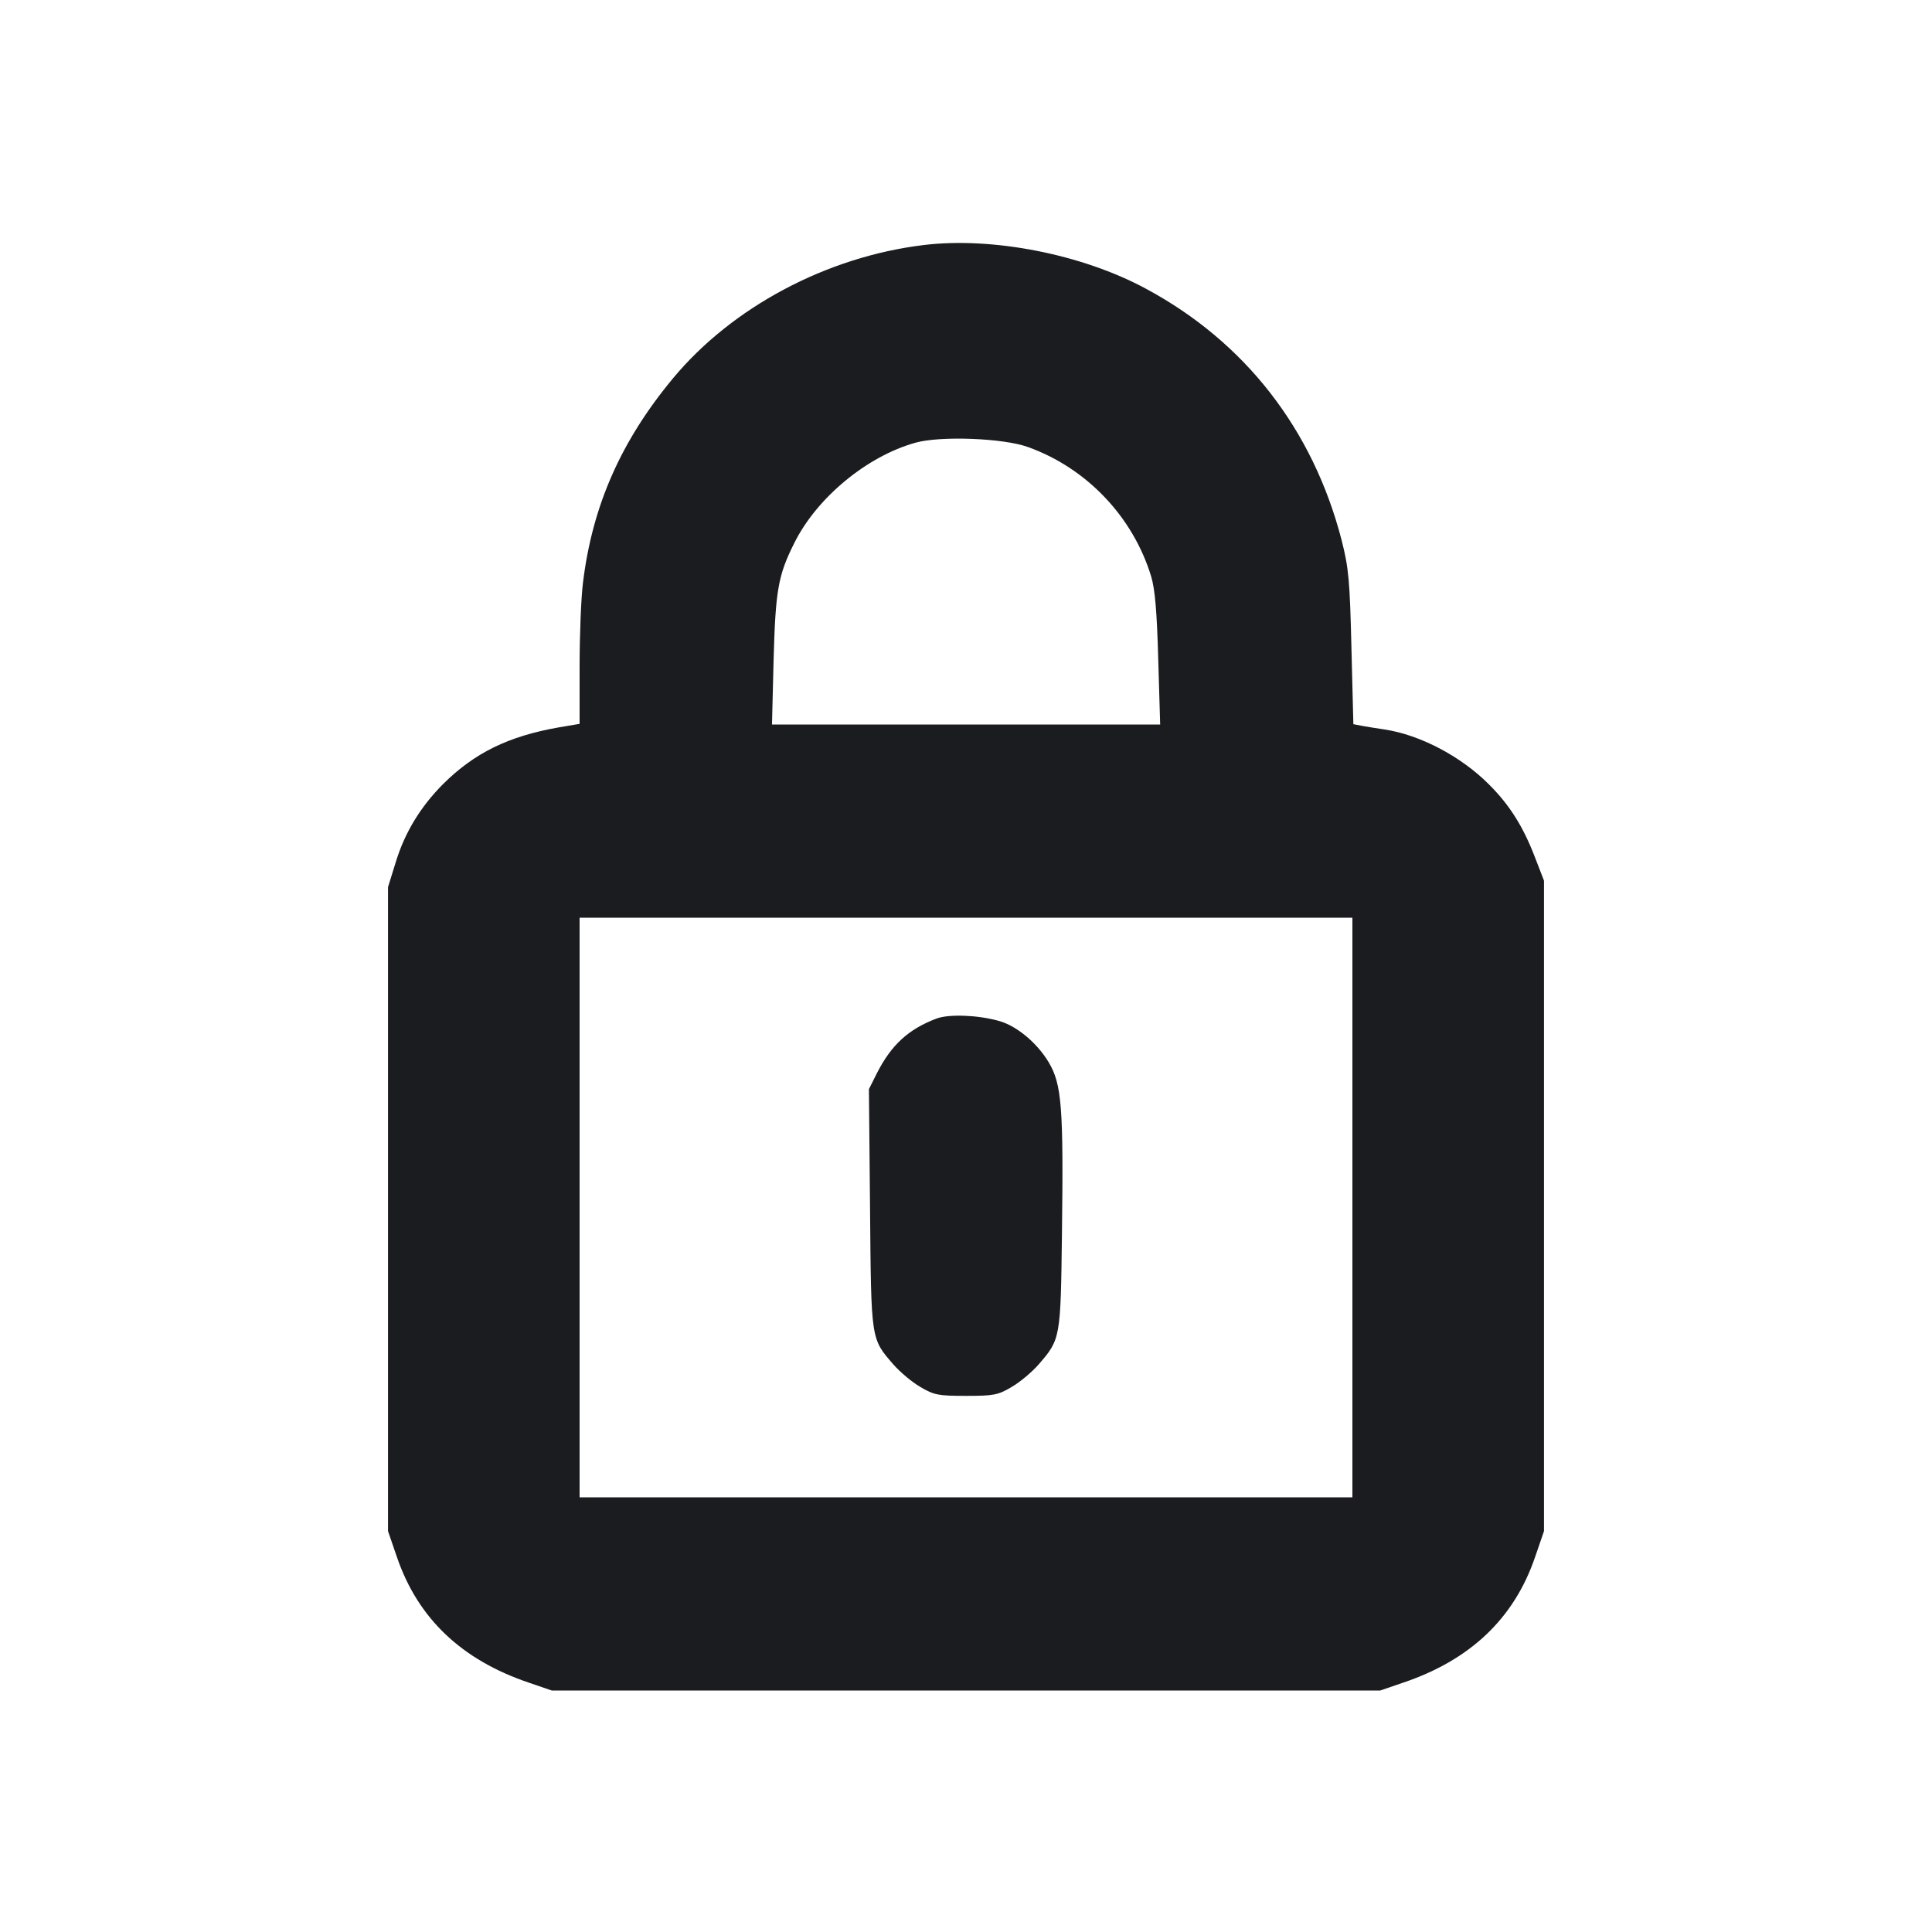 <svg width="12" height="12" viewBox="0 0 12 12" fill="none" xmlns="http://www.w3.org/2000/svg"><path d="M5.737 1.522 C 5.134 1.595,4.547 1.908,4.180 2.350 C 3.856 2.740,3.679 3.143,3.621 3.619 C 3.609 3.713,3.600 3.948,3.600 4.142 L 3.600 4.496 3.470 4.518 C 3.157 4.573,2.946 4.677,2.751 4.871 C 2.612 5.011,2.515 5.170,2.459 5.352 L 2.410 5.510 2.410 7.510 L 2.410 9.510 2.466 9.673 C 2.596 10.052,2.867 10.310,3.284 10.451 L 3.427 10.500 6.000 10.500 L 8.573 10.500 8.716 10.451 C 9.133 10.310,9.404 10.052,9.534 9.673 L 9.590 9.510 9.590 7.490 L 9.590 5.470 9.532 5.320 C 9.460 5.133,9.375 4.998,9.248 4.872 C 9.075 4.698,8.820 4.564,8.600 4.531 C 8.550 4.524,8.487 4.513,8.458 4.508 L 8.406 4.498 8.394 4.024 C 8.384 3.605,8.377 3.528,8.333 3.355 C 8.155 2.667,7.734 2.125,7.119 1.794 C 6.722 1.579,6.164 1.470,5.737 1.522 M6.386 2.777 C 6.750 2.908,7.037 3.210,7.150 3.580 C 7.174 3.660,7.186 3.800,7.194 4.095 L 7.206 4.500 6.000 4.500 L 4.795 4.500 4.805 4.095 C 4.817 3.665,4.833 3.572,4.935 3.370 C 5.075 3.090,5.385 2.834,5.685 2.750 C 5.840 2.706,6.233 2.721,6.386 2.777 M8.400 7.500 L 8.400 9.300 6.000 9.300 L 3.600 9.300 3.600 7.500 L 3.600 5.700 6.000 5.700 L 8.400 5.700 8.400 7.500 M5.818 6.326 C 5.643 6.392,5.537 6.489,5.447 6.665 L 5.397 6.765 5.404 7.507 C 5.411 8.331,5.409 8.313,5.549 8.475 C 5.590 8.522,5.665 8.585,5.717 8.615 C 5.801 8.665,5.829 8.670,6.000 8.670 C 6.171 8.670,6.199 8.665,6.283 8.615 C 6.335 8.585,6.410 8.522,6.451 8.475 C 6.587 8.318,6.588 8.314,6.596 7.660 C 6.606 6.875,6.595 6.734,6.513 6.597 C 6.441 6.477,6.314 6.371,6.204 6.341 C 6.072 6.304,5.895 6.298,5.818 6.326 " fill="#1A1C1F" stroke="none" fill-rule="evenodd"></path></svg>